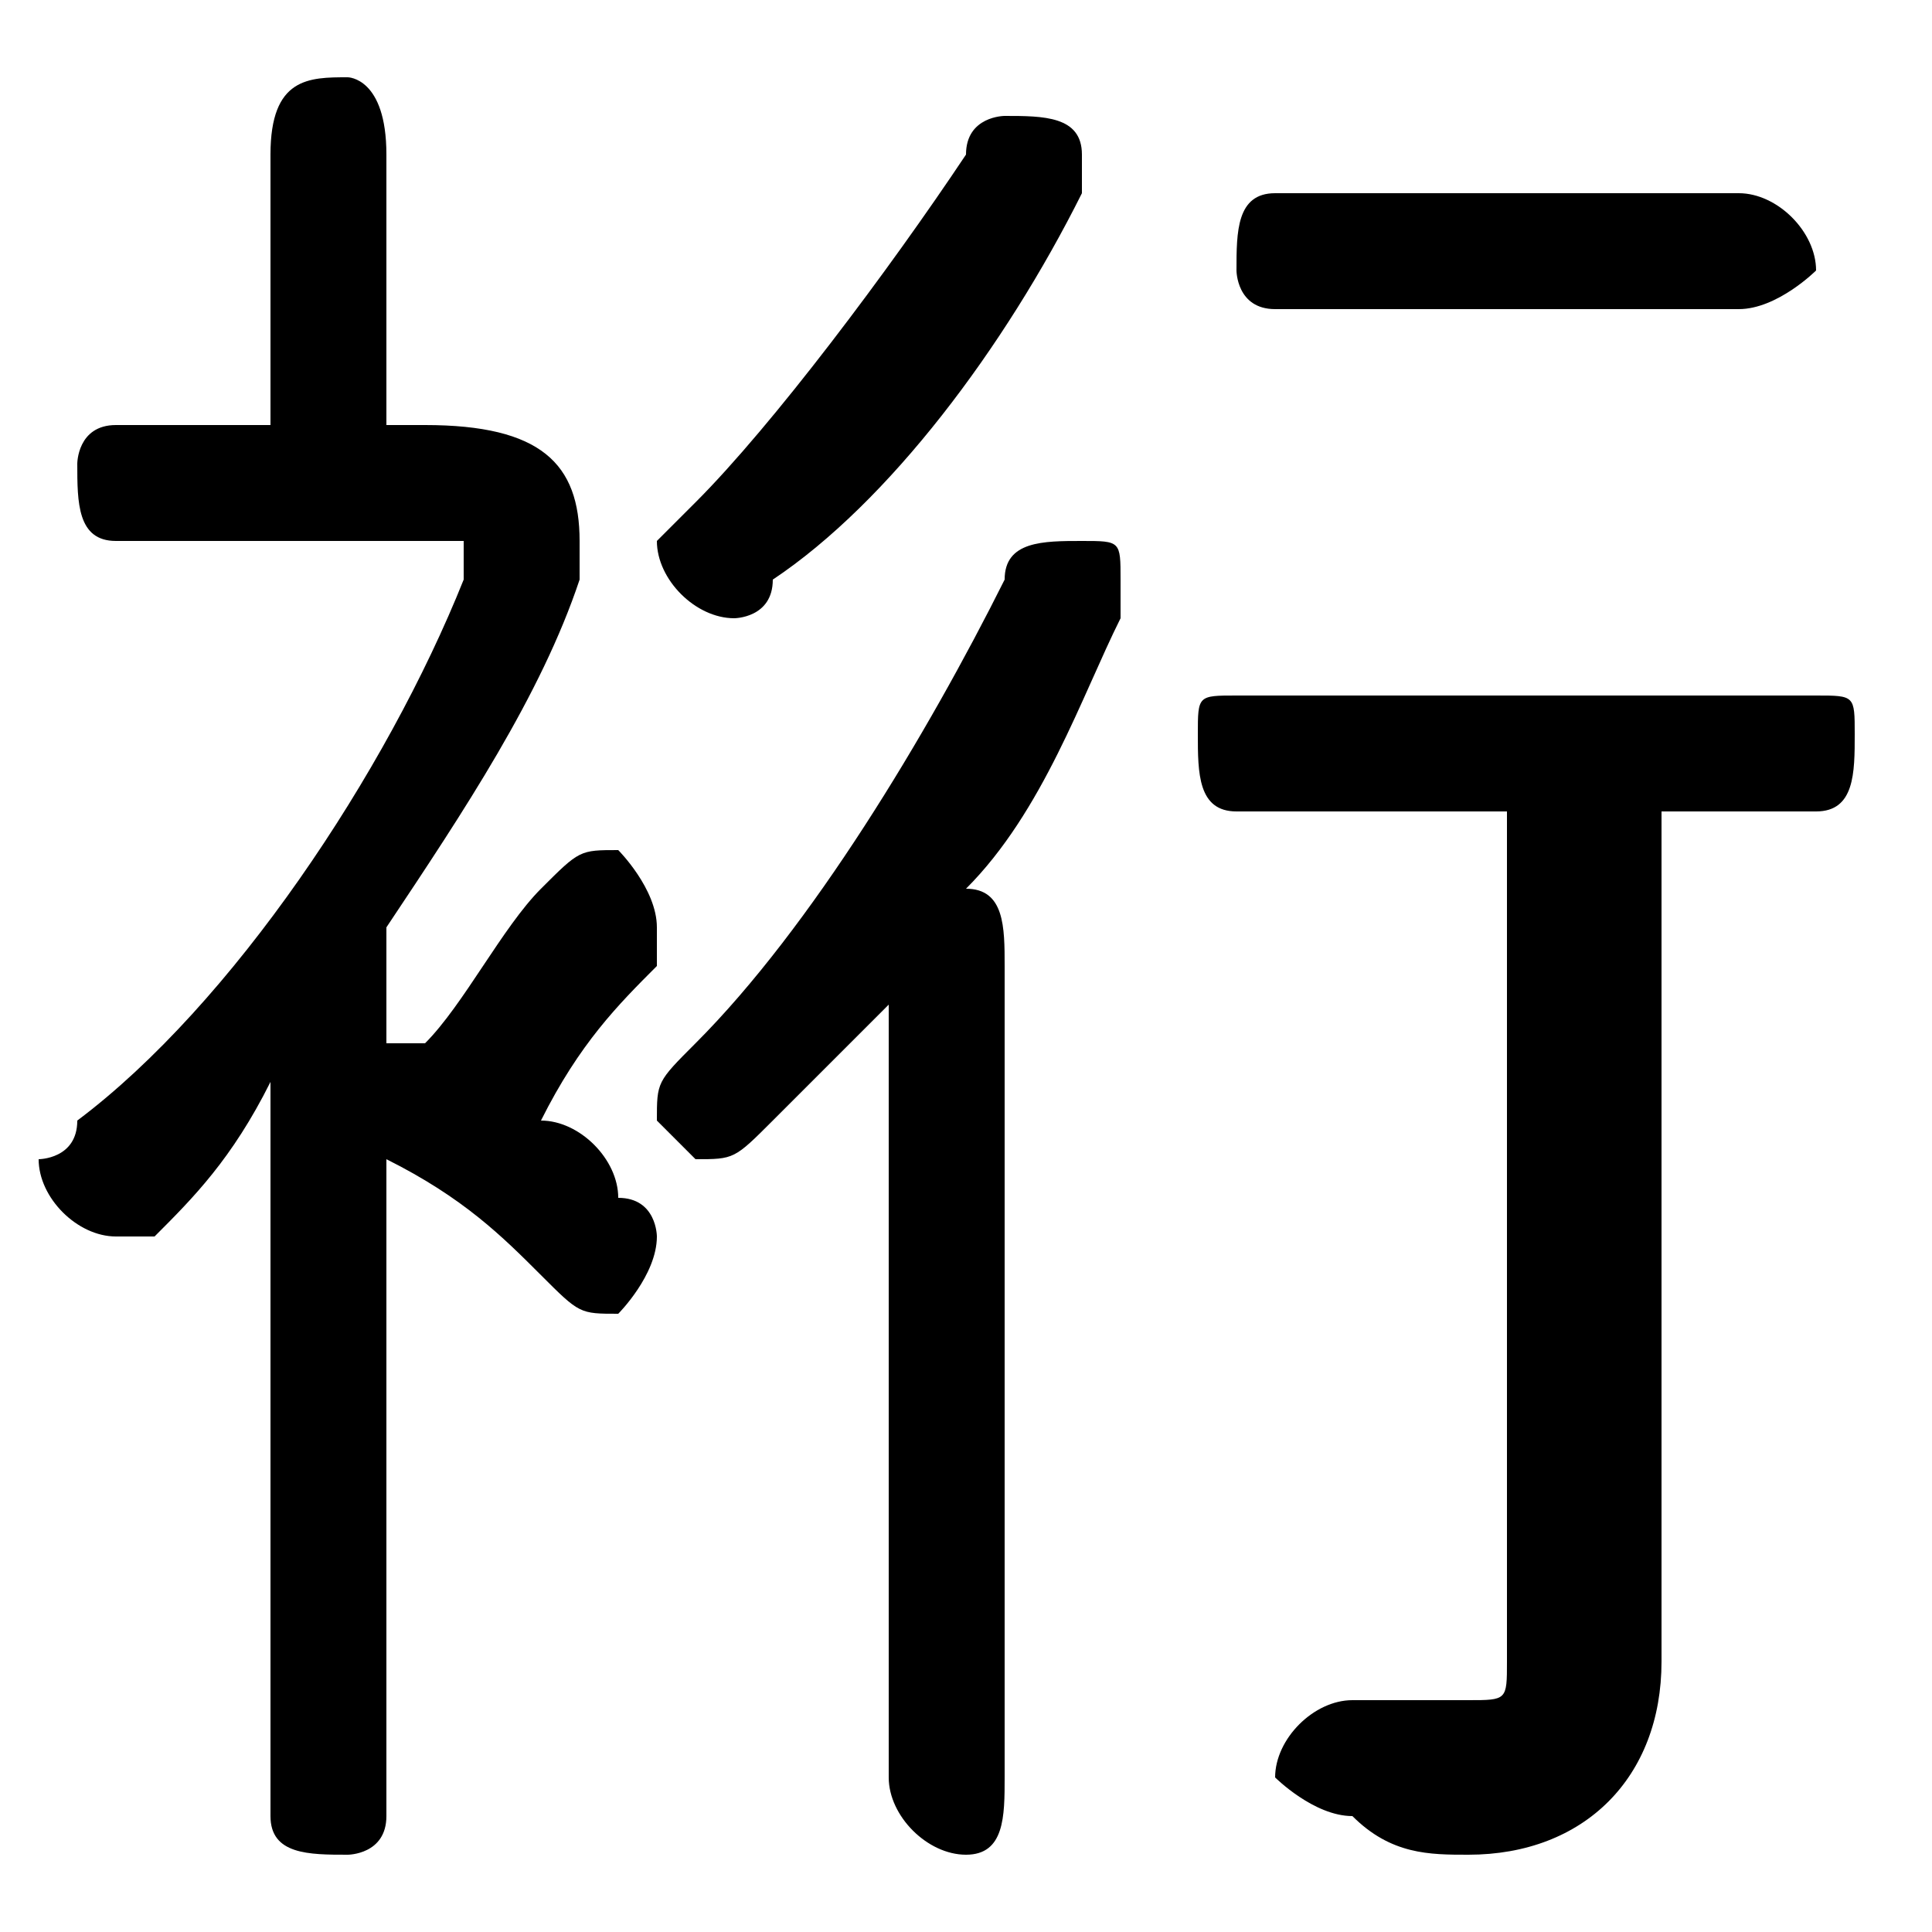 <svg xmlns="http://www.w3.org/2000/svg" viewBox="0 -44.0 50.0 50.0">
    <rect x="0" y="-44.0" width="50.0" height="50.0" fill="#808080" stroke="none"/>
    <g transform="scale(1, -1)">
        <!-- ボディの枠 -->
        <rect x="0" y="-6.0" width="50.0" height="50.0"
            stroke="white" fill="white"/>
        <!-- グリフ座標系の原点 -->
        <circle cx="0" cy="0" r="5" fill="white"/>
        <!-- グリフのアウトライン -->
        <g style="fill:black;stroke:#000000;stroke-width:0;stroke-linecap:round;stroke-linejoin:round;">
        <path d="M 10.0 20.0 C 12.0 23.0 14.0 26.0 15.0 29.0 C 15.0 29.0 15.0 30.0 15.0 30.0 C 15.0 32.0 14.0 33.0 11.0 33.0 L 10.0 33.0 L 10.0 40.0 C 10.0 42.0 9.0 42.0 9.0 42.0 C 8.0 42.0 7.0 42.0 7.0 40.0 L 7.0 33.0 L 3.0 33.0 C 2.0 33.0 2.0 32.0 2.0 32.0 C 2.0 31.0 2.0 30.0 3.0 30.0 L 11.0 30.0 C 11.0 30.0 12.0 30.0 12.0 30.0 C 12.0 29.0 12.0 29.0 12.0 29.0 C 10.0 24.0 6.0 18.0 2.0 15.0 C 2.0 14.0 1.0 14.0 1.0 14.0 C 1.0 13.0 2.0 12.0 3.0 12.0 C 3.0 12.0 3.0 12.0 4.0 12.0 C 5.0 13.0 6.0 14.0 7.0 16.0 L 7.0 -3.0 C 7.0 -4.0 8.0 -4.0 9.0 -4.0 C 9.0 -4.0 10.0 -4.0 10.0 -3.0 L 10.0 14.0 C 12.0 13.0 13.0 12.0 14.0 11.0 C 15.0 10.0 15.0 10.0 16.0 10.0 C 16.0 10.0 17.0 11.0 17.0 12.0 C 17.0 12.0 17.0 13.0 16.0 13.0 C 16.0 14.0 15.0 15.0 14.0 15.0 C 15.0 17.0 16.0 18.0 17.0 19.0 C 17.0 19.0 17.0 20.0 17.0 20.0 C 17.0 21.0 16.0 22.0 16.0 22.0 C 15.0 22.0 15.0 22.0 14.0 21.0 C 13.0 20.0 12.0 18.0 11.0 17.0 C 11.0 17.0 11.0 17.0 10.0 17.0 Z M 39.0 23.0 L 39.0 1.0 C 39.0 0.0 39.0 -0.0 38.0 -0.0 C 37.0 -0.0 36.0 -0.0 35.0 -0.0 C 34.0 0.0 33.0 -1.0 33.0 -2.0 C 33.0 -2.0 34.0 -3.0 35.0 -3.0 C 36.0 -4.0 37.0 -4.0 38.0 -4.0 C 41.0 -4.0 43.0 -2.0 43.0 1.0 L 43.0 23.0 L 47.0 23.0 C 48.0 23.0 48.0 24.0 48.0 25.0 C 48.0 26.0 48.0 26.0 47.0 26.0 L 32.0 26.0 C 31.0 26.0 31.0 26.0 31.0 25.0 C 31.0 24.0 31.0 23.0 32.0 23.0 Z M 23.0 -2.0 C 23.0 -3.0 24.0 -4.0 25.0 -4.0 C 26.0 -4.0 26.0 -3.0 26.0 -2.0 L 26.0 19.0 C 26.0 20.0 26.0 21.0 25.0 21.0 C 27.0 23.0 28.0 26.0 29.0 28.0 C 29.0 28.0 29.0 29.0 29.0 29.0 C 29.0 30.0 29.0 30.0 28.0 30.0 C 27.0 30.0 26.0 30.0 26.0 29.0 C 24.0 25.0 21.0 20.0 18.0 17.0 C 17.0 16.0 17.0 16.0 17.0 15.0 C 17.0 15.0 18.0 14.0 18.0 14.0 C 19.0 14.0 19.0 14.0 20.0 15.0 C 21.0 16.0 22.0 17.0 23.0 18.0 Z M 45.0 36.0 C 46.0 36.0 47.0 37.0 47.0 37.0 C 47.0 38.0 46.0 39.0 45.0 39.0 L 33.0 39.0 C 32.0 39.0 32.0 38.0 32.0 37.0 C 32.0 37.0 32.0 36.0 33.0 36.0 Z M 25.0 40.0 C 23.0 37.0 20.0 33.0 18.0 31.0 C 17.0 30.0 17.0 30.0 17.0 30.0 C 17.0 29.0 18.0 28.0 19.0 28.0 C 19.0 28.0 20.0 28.0 20.0 29.0 C 23.0 31.0 26.0 35.0 28.0 39.0 C 28.0 39.0 28.0 39.0 28.0 40.0 C 28.0 41.0 27.0 41.0 26.0 41.0 C 26.0 41.0 25.0 41.0 25.0 40.0 Z"/>
    </g>
    </g>
</svg>
